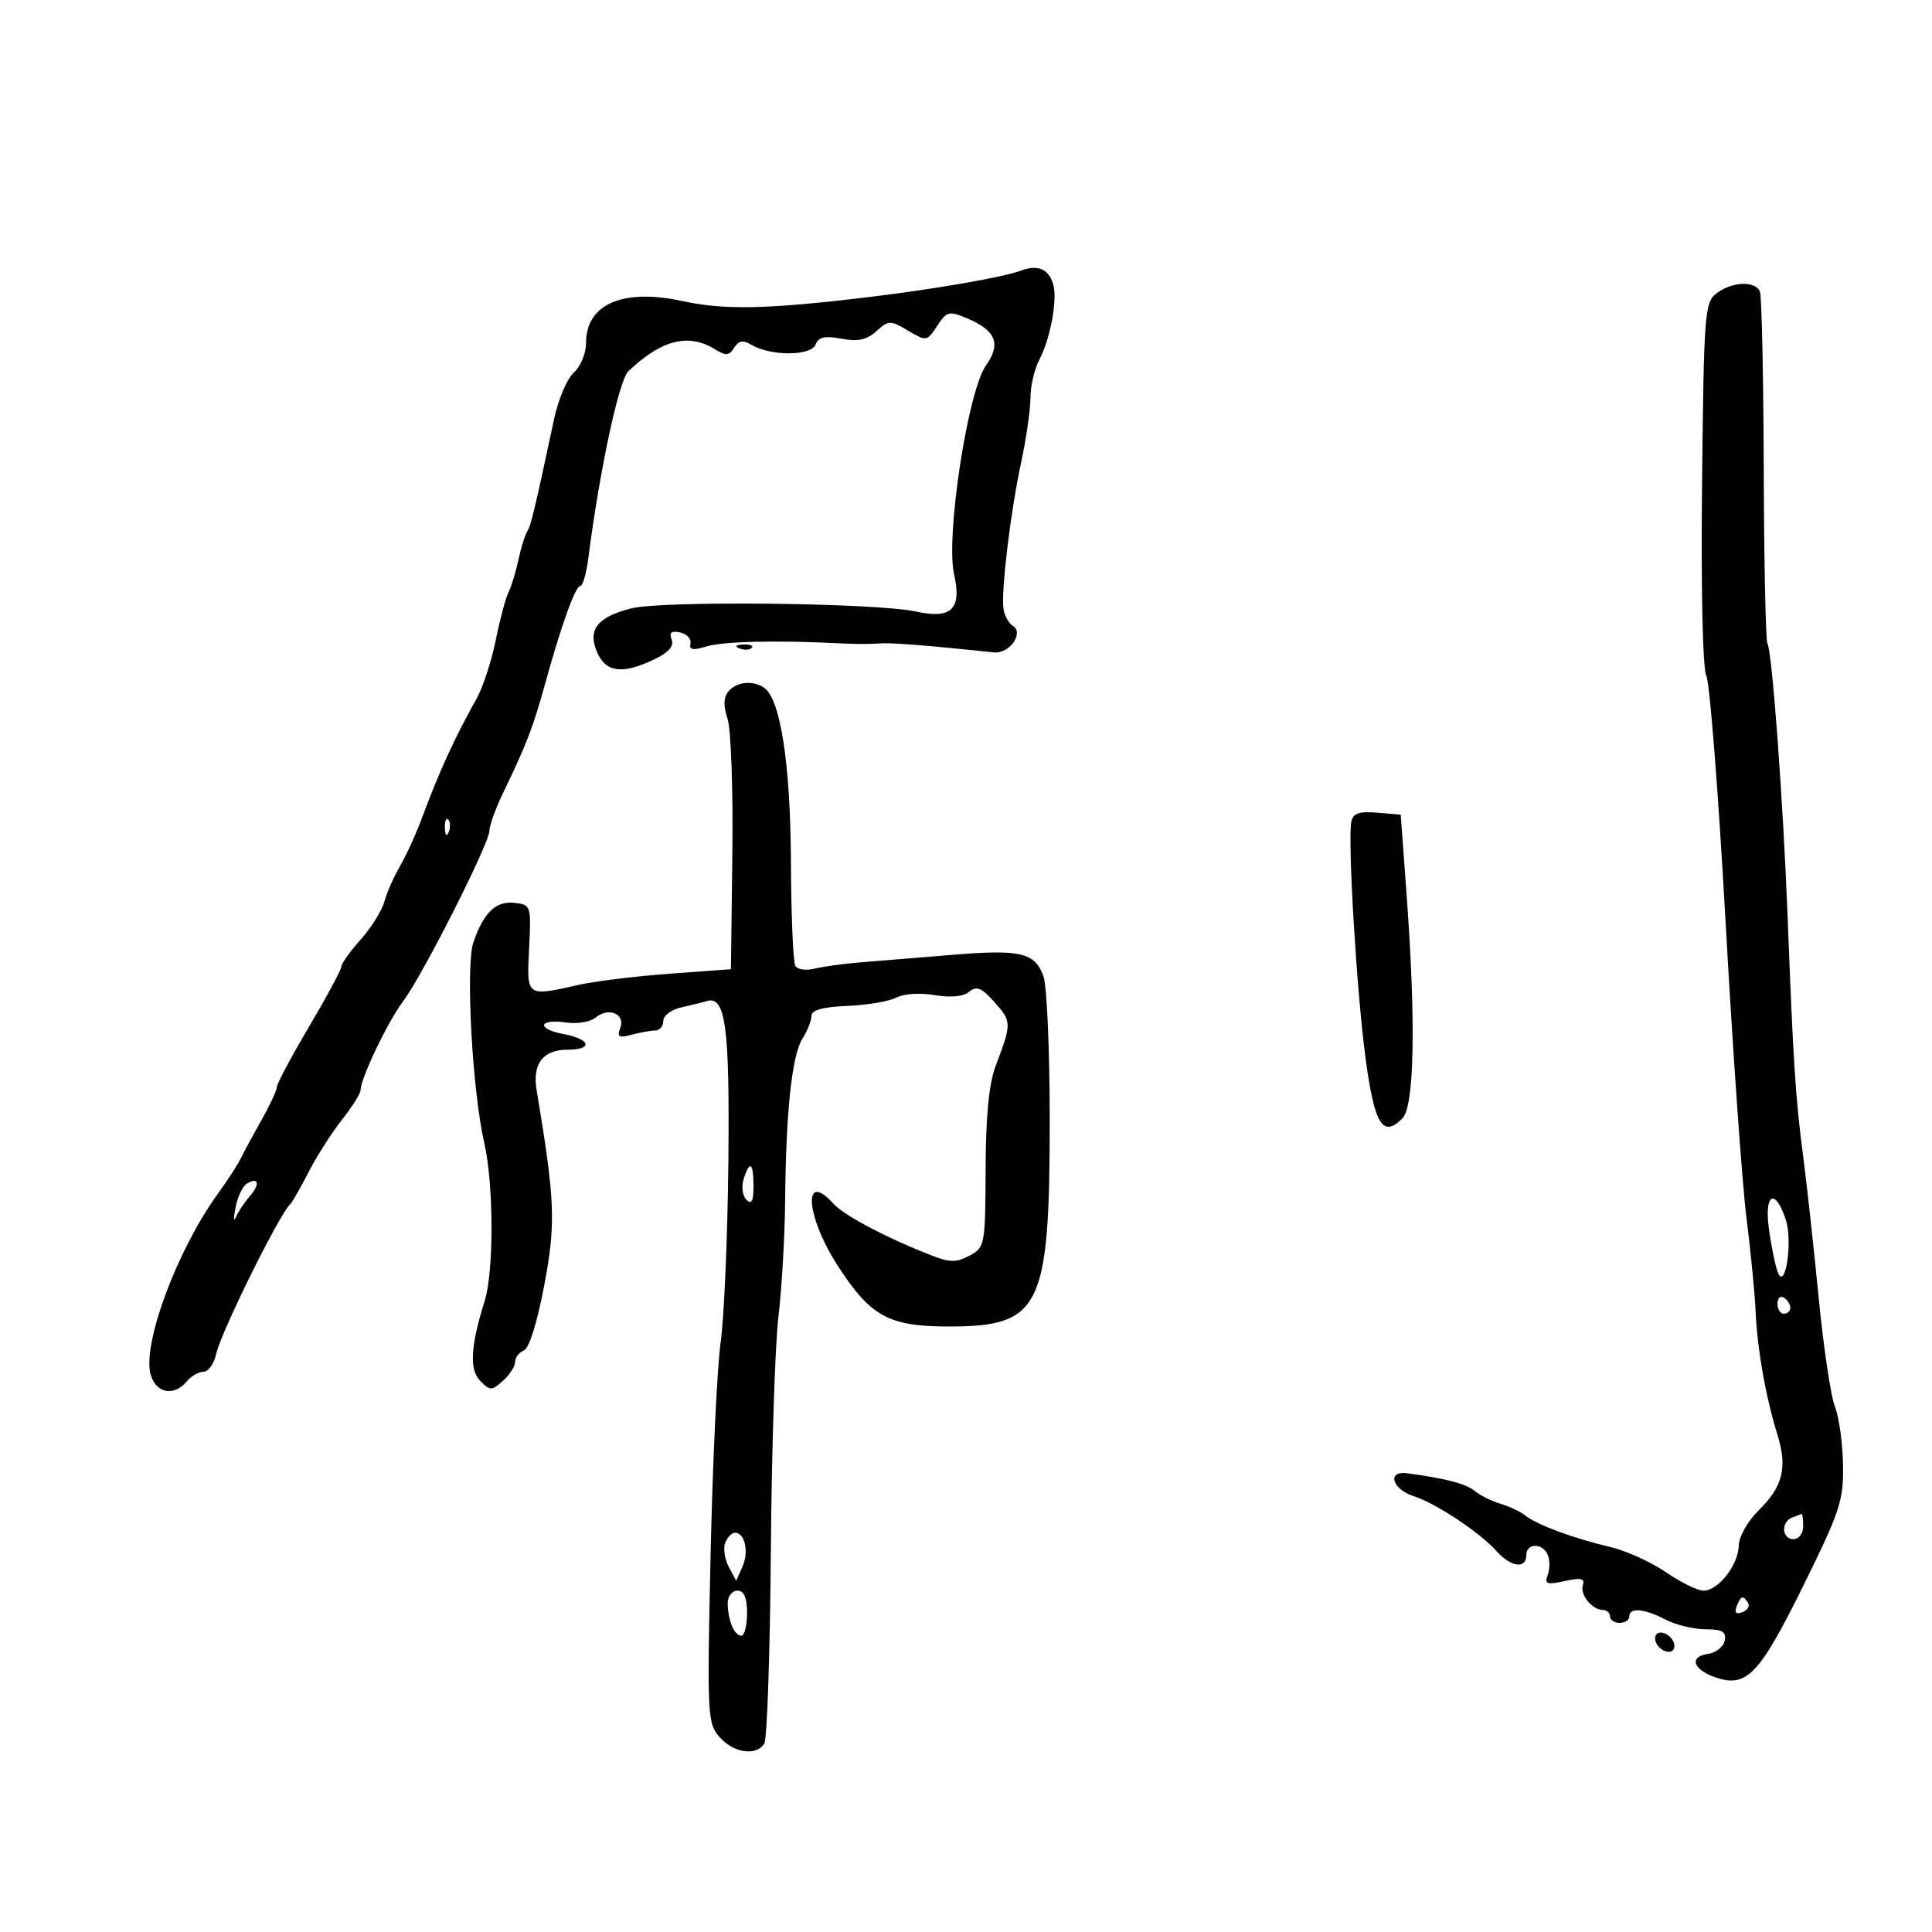 <svg xmlns="http://www.w3.org/2000/svg" width="300" height="300" viewBox="0 0 300 300" version="1.1">
	<path d="M 158.500 42.032 C 155.887 43.020, 145.537 44.831, 135.500 46.055 C 119.261 48.035, 112.616 48.190, 105.933 46.743 C 96.700 44.744, 91 47.225, 91 53.245 C 91 54.867, 90.156 56.922, 89.114 57.840 C 88.077 58.753, 86.700 61.975, 86.053 65 C 82.978 79.389, 82.457 81.568, 81.868 82.500 C 81.520 83.050, 80.900 85.060, 80.490 86.967 C 80.081 88.874, 79.392 91.124, 78.959 91.967 C 78.526 92.810, 77.635 96.160, 76.978 99.412 C 76.322 102.663, 74.975 106.764, 73.986 108.525 C 70.611 114.534, 68.204 119.791, 65.527 127 C 64.608 129.475, 63.062 132.863, 62.092 134.530 C 61.121 136.196, 60.034 138.671, 59.674 140.030 C 59.315 141.388, 57.667 144.023, 56.011 145.886 C 54.355 147.748, 53 149.646, 53 150.105 C 53 150.563, 50.750 154.748, 48 159.404 C 45.250 164.060, 43 168.278, 43 168.777 C 43 169.277, 41.881 171.669, 40.513 174.093 C 39.145 176.517, 37.709 179.175, 37.322 180 C 36.935 180.825, 35.321 183.300, 33.735 185.500 C 27.511 194.137, 22.155 208.496, 23.363 213.309 C 24.120 216.327, 26.982 216.931, 29 214.500 C 29.685 213.675, 30.856 213, 31.603 213 C 32.351 213, 33.233 211.763, 33.565 210.250 C 34.303 206.880, 43.381 188.510, 45.054 187 C 45.359 186.725, 46.648 184.475, 47.918 182 C 49.189 179.525, 51.527 175.860, 53.114 173.856 C 54.701 171.852, 56 169.772, 56 169.233 C 56 167.443, 60.266 158.544, 62.595 155.478 C 65.567 151.564, 75.999 130.954, 75.996 129 C 75.995 128.175, 76.977 125.475, 78.177 123 C 81.660 115.818, 82.794 112.885, 84.554 106.500 C 87.136 97.134, 89.330 91, 90.097 91 C 90.483 91, 91.044 89.088, 91.344 86.750 C 93.103 73.047, 96.105 59.023, 97.576 57.634 C 102.768 52.732, 106.914 51.690, 111.044 54.250 C 112.707 55.280, 113.226 55.237, 114 54 C 114.712 52.862, 115.369 52.756, 116.719 53.560 C 119.680 55.322, 125.952 55.290, 126.635 53.509 C 127.087 52.331, 128.063 52.109, 130.656 52.595 C 133.211 53.074, 134.588 52.778, 136.081 51.427 C 137.983 49.705, 138.224 49.701, 140.997 51.339 C 143.856 53.028, 143.945 53.014, 145.522 50.607 C 147.015 48.328, 147.351 48.244, 150.201 49.442 C 154.650 51.313, 155.484 53.407, 153.107 56.735 C 150.285 60.686, 146.828 83.288, 148.147 89.160 C 149.370 94.604, 147.762 96.175, 142.215 94.954 C 136.122 93.613, 103.003 93.240, 98.093 94.457 C 92.703 95.794, 91.148 97.834, 92.783 101.422 C 94.152 104.428, 96.689 104.716, 101.535 102.416 C 103.809 101.337, 104.687 100.349, 104.291 99.315 C 103.870 98.220, 104.236 97.911, 105.604 98.208 C 106.647 98.434, 107.370 99.208, 107.211 99.928 C 106.992 100.916, 107.604 101.027, 109.711 100.378 C 112.284 99.586, 120.736 99.394, 130.500 99.904 C 132.700 100.019, 135.400 100.025, 136.500 99.918 C 138.173 99.754, 143.748 100.187, 154.362 101.304 C 156.747 101.555, 159.053 98.289, 157.275 97.178 C 156.601 96.757, 155.943 95.532, 155.812 94.456 C 155.457 91.535, 156.929 79.404, 158.562 71.803 C 159.353 68.119, 160.003 63.619, 160.006 61.803 C 160.010 59.986, 160.621 57.333, 161.365 55.907 C 163.149 52.489, 164.256 46.383, 163.515 44.049 C 162.779 41.727, 161.095 41.051, 158.500 42.032 M 266.544 45.542 C 264.698 46.938, 264.572 48.591, 264.296 75.078 C 264.123 91.570, 264.395 103.870, 264.956 104.917 C 265.480 105.897, 266.825 123.079, 267.944 143.099 C 269.063 163.120, 270.519 183.775, 271.179 189 C 271.840 194.225, 272.480 200.750, 272.602 203.500 C 272.866 209.446, 274.179 216.922, 275.966 222.659 C 277.591 227.875, 276.874 230.807, 273.058 234.553 C 271.380 236.200, 270.029 238.603, 269.995 240 C 269.921 243.022, 266.809 247, 264.520 247 C 263.607 247, 260.979 245.709, 258.680 244.130 C 256.381 242.552, 252.475 240.785, 250 240.205 C 244.343 238.878, 238.644 236.768, 236.866 235.341 C 236.115 234.738, 234.375 233.911, 233 233.504 C 231.625 233.097, 229.825 232.203, 229 231.517 C 227.657 230.401, 224.453 229.562, 218.500 228.767 C 215.327 228.343, 216.136 231.214, 219.500 232.315 C 223.055 233.478, 229.726 237.908, 232.405 240.884 C 234.619 243.344, 237 243.663, 237 241.500 C 237 239.552, 239.614 239.552, 240.362 241.500 C 240.678 242.325, 240.659 243.726, 240.318 244.612 C 239.796 245.973, 240.211 246.113, 242.968 245.507 C 245.484 244.954, 246.134 245.099, 245.788 246.136 C 245.295 247.614, 247.234 250, 248.929 250 C 249.518 250, 250 250.450, 250 251 C 250 251.550, 250.675 252, 251.500 252 C 252.325 252, 253 251.550, 253 251 C 253 249.564, 255.326 249.767, 258.636 251.494 C 260.211 252.315, 262.995 252.990, 264.823 252.994 C 267.447 252.999, 268.076 253.368, 267.813 254.750 C 267.630 255.713, 266.446 256.647, 265.182 256.827 C 262.261 257.243, 262.870 259.220, 266.291 260.429 C 271.177 262.156, 273.147 260.128, 279.939 246.385 C 285.742 234.642, 286.278 233.016, 286.183 227.439 C 286.126 224.084, 285.559 220.025, 284.922 218.419 C 284.286 216.814, 283.151 209.200, 282.400 201.500 C 281.649 193.800, 280.564 183.900, 279.989 179.500 C 278.801 170.418, 278.454 165.064, 277.586 142.500 C 276.891 124.415, 275.168 101.082, 274.441 99.905 C 274.176 99.475, 273.920 87.308, 273.873 72.867 C 273.826 58.426, 273.562 46.023, 273.287 45.305 C 272.622 43.571, 268.982 43.699, 266.544 45.542 M 114.813 100.683 C 115.534 100.972, 116.397 100.936, 116.729 100.604 C 117.061 100.272, 116.471 100.036, 115.417 100.079 C 114.252 100.127, 114.015 100.364, 114.813 100.683 M 113.123 107.352 C 112.348 108.286, 112.301 109.601, 112.972 111.602 C 113.506 113.196, 113.843 122.600, 113.721 132.500 L 113.500 150.500 104 151.197 C 98.775 151.580, 92.475 152.348, 90 152.903 C 81.661 154.774, 81.779 154.859, 82.161 147.250 C 82.493 140.633, 82.449 140.494, 79.914 140.199 C 76.993 139.860, 75.086 141.692, 73.497 146.366 C 72.275 149.960, 73.343 169.455, 75.202 177.500 C 76.665 183.830, 76.700 197.421, 75.265 202 C 73.050 209.070, 72.853 212.710, 74.592 214.449 C 76.120 215.977, 76.373 215.973, 78.119 214.392 C 79.153 213.456, 80 212.133, 80 211.452 C 80 210.771, 80.609 209.980, 81.352 209.695 C 82.161 209.385, 83.429 205.325, 84.508 199.593 C 86.331 189.908, 86.199 186.530, 83.321 169.236 C 82.645 165.175, 84.320 163, 88.122 163 C 92.154 163, 91.716 161.357, 87.472 160.561 C 83.202 159.760, 83.648 158.148, 87.965 158.782 C 89.644 159.028, 91.683 158.678, 92.496 158.003 C 94.509 156.333, 97.147 157.452, 96.314 159.623 C 95.778 161.022, 96.089 161.207, 98.081 160.674 C 99.412 160.318, 101.063 160.021, 101.750 160.014 C 102.438 160.006, 103 159.334, 103 158.519 C 103 157.705, 104.237 156.767, 105.750 156.436 C 107.263 156.104, 109.056 155.662, 109.735 155.454 C 112.665 154.554, 113.314 159.374, 113.100 180.461 C 112.982 192.015, 112.441 204.626, 111.898 208.484 C 111.354 212.343, 110.652 227.200, 110.338 241.500 C 109.789 266.443, 109.847 267.591, 111.750 269.750 C 113.923 272.213, 117.425 272.719, 118.677 270.750 C 119.114 270.063, 119.572 256.675, 119.695 241 C 119.818 225.325, 120.347 208.900, 120.870 204.500 C 121.394 200.100, 121.863 192, 121.914 186.500 C 122.043 172.548, 122.967 163.883, 124.604 161.285 C 125.372 160.067, 126 158.476, 126 157.750 C 126 156.841, 127.746 156.356, 131.603 156.195 C 134.684 156.066, 138.093 155.486, 139.177 154.905 C 140.296 154.306, 142.863 154.139, 145.109 154.518 C 147.634 154.945, 149.588 154.757, 150.501 153.999 C 151.653 153.043, 152.429 153.367, 154.465 155.655 C 157.100 158.616, 157.105 158.941, 154.610 165.500 C 153.564 168.249, 153.074 173.278, 153.044 181.581 C 153.001 193.358, 152.938 193.695, 150.550 194.973 C 148.548 196.045, 147.497 196.050, 144.800 195.003 C 137.766 192.272, 131.100 188.768, 129.433 186.925 C 124.572 181.555, 125.116 188.897, 130.152 196.651 C 135.244 204.491, 138.070 206.004, 147.562 205.978 C 161.595 205.938, 163 203.022, 163 173.939 C 163 163.044, 162.557 152.964, 162.015 151.538 C 160.630 147.896, 158.441 147.392, 147.820 148.272 C 142.694 148.697, 136.339 149.216, 133.699 149.427 C 131.058 149.637, 127.823 150.079, 126.510 150.408 C 125.197 150.738, 123.843 150.555, 123.501 150.001 C 123.159 149.448, 122.849 142.133, 122.813 133.747 C 122.747 118.560, 121.175 108.447, 118.617 106.765 C 116.857 105.608, 114.348 105.876, 113.123 107.352 M 209.834 127.588 C 209.251 130.553, 210.669 154.120, 212.047 164.353 C 213.433 174.655, 214.704 176.725, 217.764 173.665 C 219.639 171.790, 219.872 158.627, 218.386 138.500 L 217.500 126.500 213.834 126.195 C 211.028 125.961, 210.090 126.288, 209.834 127.588 M 69.079 128.583 C 69.127 129.748, 69.364 129.985, 69.683 129.188 C 69.972 128.466, 69.936 127.603, 69.604 127.271 C 69.272 126.939, 69.036 127.529, 69.079 128.583 M 115.468 183.101 C 115.101 184.256, 115.296 185.696, 115.901 186.301 C 116.700 187.100, 117 186.526, 117 184.200 C 117 180.506, 116.423 180.092, 115.468 183.101 M 38.300 183.814 C 37.672 184.202, 36.895 185.866, 36.573 187.510 C 36.251 189.155, 36.274 189.825, 36.625 189 C 36.975 188.175, 37.949 186.710, 38.791 185.744 C 40.447 183.844, 40.149 182.672, 38.300 183.814 M 274.657 190.669 C 275.009 193.326, 275.630 196.400, 276.036 197.500 C 277.201 200.656, 278.418 192.755, 277.289 189.366 C 275.651 184.453, 273.945 185.298, 274.657 190.669 M 276 202.441 C 276 203.298, 276.450 204, 277 204 C 277.550 204, 278 203.577, 278 203.059 C 278 202.541, 277.550 201.840, 277 201.500 C 276.450 201.160, 276 201.584, 276 202.441 M 278.250 235.662 C 276.492 236.372, 276.688 239, 278.500 239 C 279.333 239, 280 238.111, 280 237 C 280 235.900, 279.887 235.036, 279.750 235.079 C 279.613 235.122, 278.938 235.385, 278.250 235.662 M 112.611 239.572 C 112.279 240.437, 112.527 242.116, 113.162 243.302 L 114.316 245.459 115.286 243.285 C 116.319 240.971, 115.674 238, 114.138 238 C 113.630 238, 112.942 238.708, 112.611 239.572 M 113 248.918 C 113 251.531, 114.024 254, 115.107 254 C 115.598 254, 116 252.425, 116 250.500 C 116 248.056, 115.548 247, 114.500 247 C 113.675 247, 113 247.863, 113 248.918 M 269.658 249.449 C 269.287 250.416, 269.582 250.714, 270.545 250.344 C 271.339 250.040, 271.740 249.388, 271.435 248.895 C 270.669 247.655, 270.303 247.769, 269.658 249.449 M 257 254.424 C 257 255.173, 257.675 256.045, 258.500 256.362 C 259.381 256.700, 260 256.375, 260 255.576 C 260 254.827, 259.325 253.955, 258.500 253.638 C 257.619 253.300, 257 253.625, 257 254.424" stroke="none" fill="black" fill-rule="evenodd"/>
</svg>